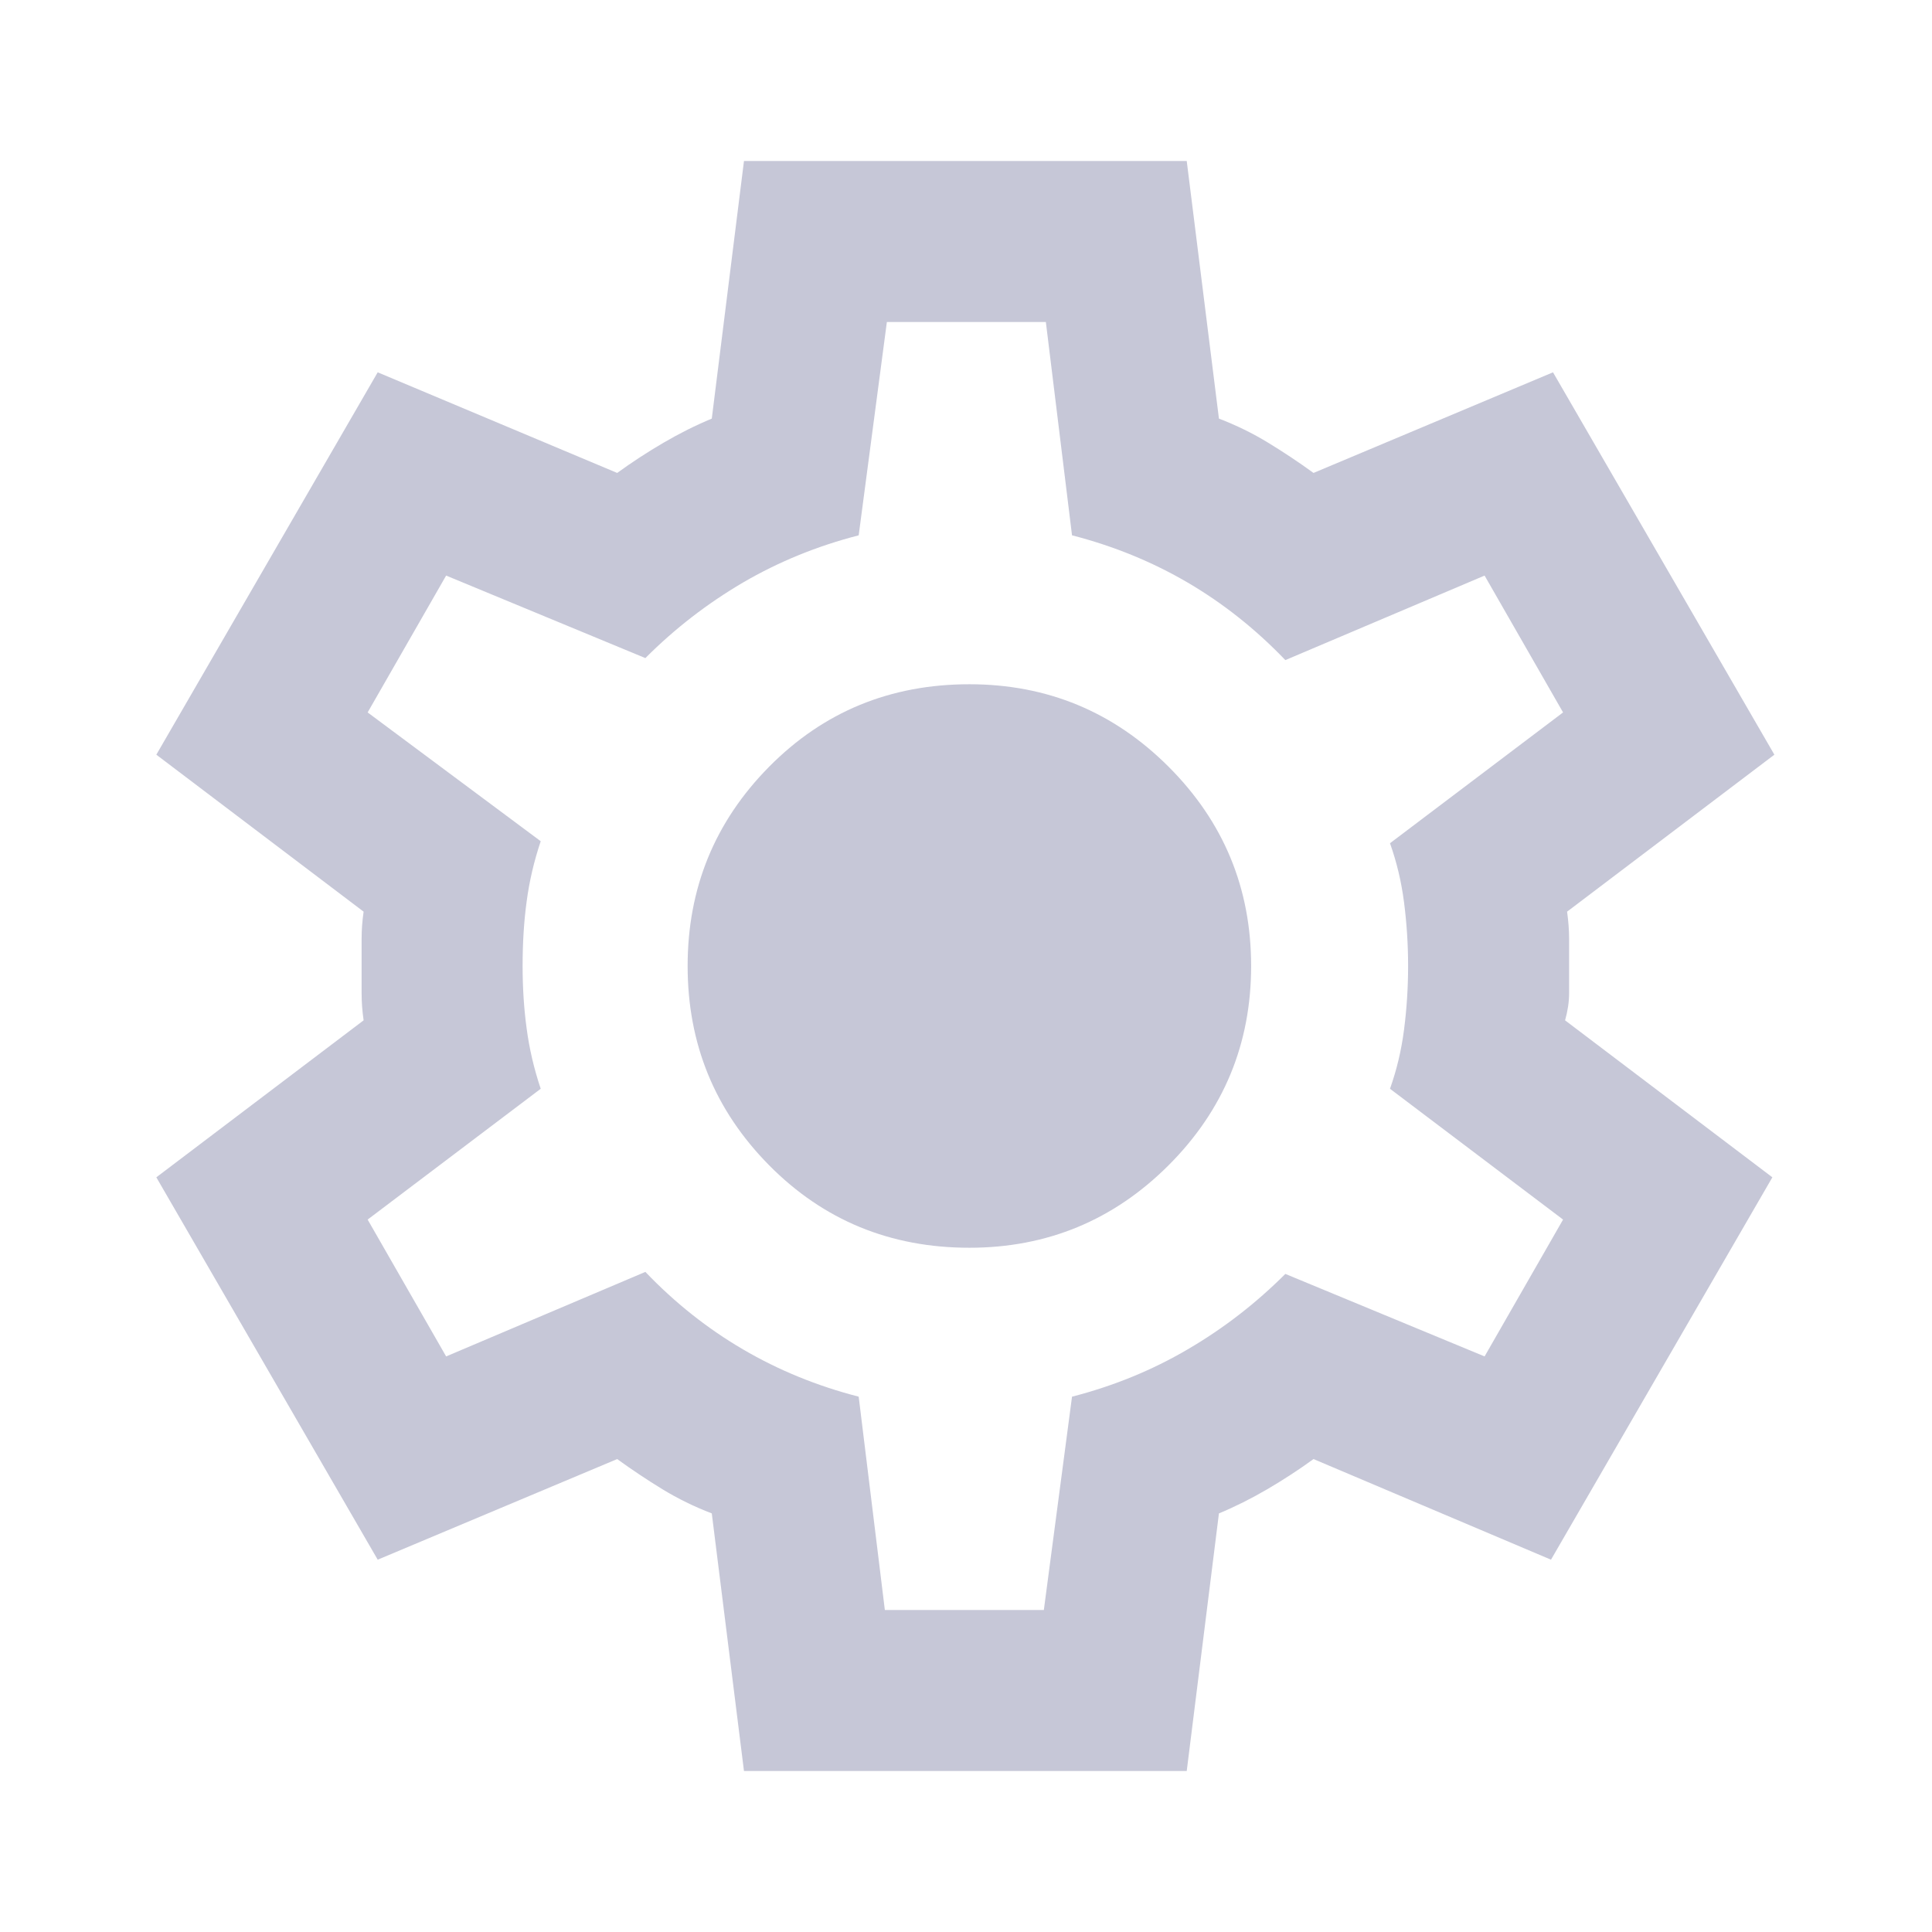 <svg width="24" height="24" viewBox="0 0 24 24" fill="none" xmlns="http://www.w3.org/2000/svg">
<mask id="mask0_12_996" style="mask-type:alpha" maskUnits="userSpaceOnUse" x="-1" y="0" width="25" height="24">
<rect x="-0.008" width="24" height="24" fill="#D9D9D9"/>
</mask>
<g mask="url(#mask0_12_996)">
<path d="M9.242 22L8.842 18.8C8.625 18.717 8.421 18.617 8.229 18.5C8.038 18.383 7.85 18.258 7.667 18.125L4.692 19.375L1.942 14.625L4.517 12.675C4.5 12.558 4.492 12.446 4.492 12.338V11.662C4.492 11.554 4.5 11.442 4.517 11.325L1.942 9.375L4.692 4.625L7.667 5.875C7.85 5.742 8.042 5.617 8.242 5.5C8.442 5.383 8.642 5.283 8.842 5.2L9.242 2H14.742L15.142 5.2C15.358 5.283 15.563 5.383 15.754 5.5C15.946 5.617 16.134 5.742 16.317 5.875L19.292 4.625L22.042 9.375L19.467 11.325C19.483 11.442 19.492 11.554 19.492 11.662V12.338C19.492 12.446 19.475 12.558 19.442 12.675L22.017 14.625L19.267 19.375L16.317 18.125C16.134 18.258 15.942 18.383 15.742 18.5C15.542 18.617 15.342 18.717 15.142 18.8L14.742 22H9.242ZM10.992 20H12.967L13.317 17.35C13.834 17.217 14.313 17.021 14.754 16.762C15.196 16.504 15.6 16.192 15.967 15.825L18.442 16.85L19.417 15.15L17.267 13.525C17.35 13.292 17.409 13.046 17.442 12.787C17.475 12.529 17.492 12.267 17.492 12C17.492 11.733 17.475 11.471 17.442 11.213C17.409 10.954 17.35 10.708 17.267 10.475L19.417 8.85L18.442 7.15L15.967 8.2C15.6 7.817 15.196 7.496 14.754 7.237C14.313 6.979 13.834 6.783 13.317 6.65L12.992 4H11.017L10.667 6.65C10.15 6.783 9.671 6.979 9.229 7.237C8.788 7.496 8.383 7.808 8.017 8.175L5.542 7.15L4.567 8.85L6.717 10.45C6.633 10.7 6.575 10.95 6.542 11.2C6.508 11.45 6.492 11.717 6.492 12C6.492 12.267 6.508 12.525 6.542 12.775C6.575 13.025 6.633 13.275 6.717 13.525L4.567 15.15L5.542 16.85L8.017 15.8C8.383 16.183 8.788 16.504 9.229 16.762C9.671 17.021 10.15 17.217 10.667 17.35L10.992 20ZM12.042 15.5C13.008 15.5 13.834 15.158 14.517 14.475C15.2 13.792 15.542 12.967 15.542 12C15.542 11.033 15.2 10.208 14.517 9.525C13.834 8.842 13.008 8.5 12.042 8.5C11.059 8.5 10.229 8.842 9.554 9.525C8.879 10.208 8.542 11.033 8.542 12C8.542 12.967 8.879 13.792 9.554 14.475C10.229 15.158 11.059 15.5 12.042 15.5Z" fill="#C6C7D7"/>
</g>
</svg>
